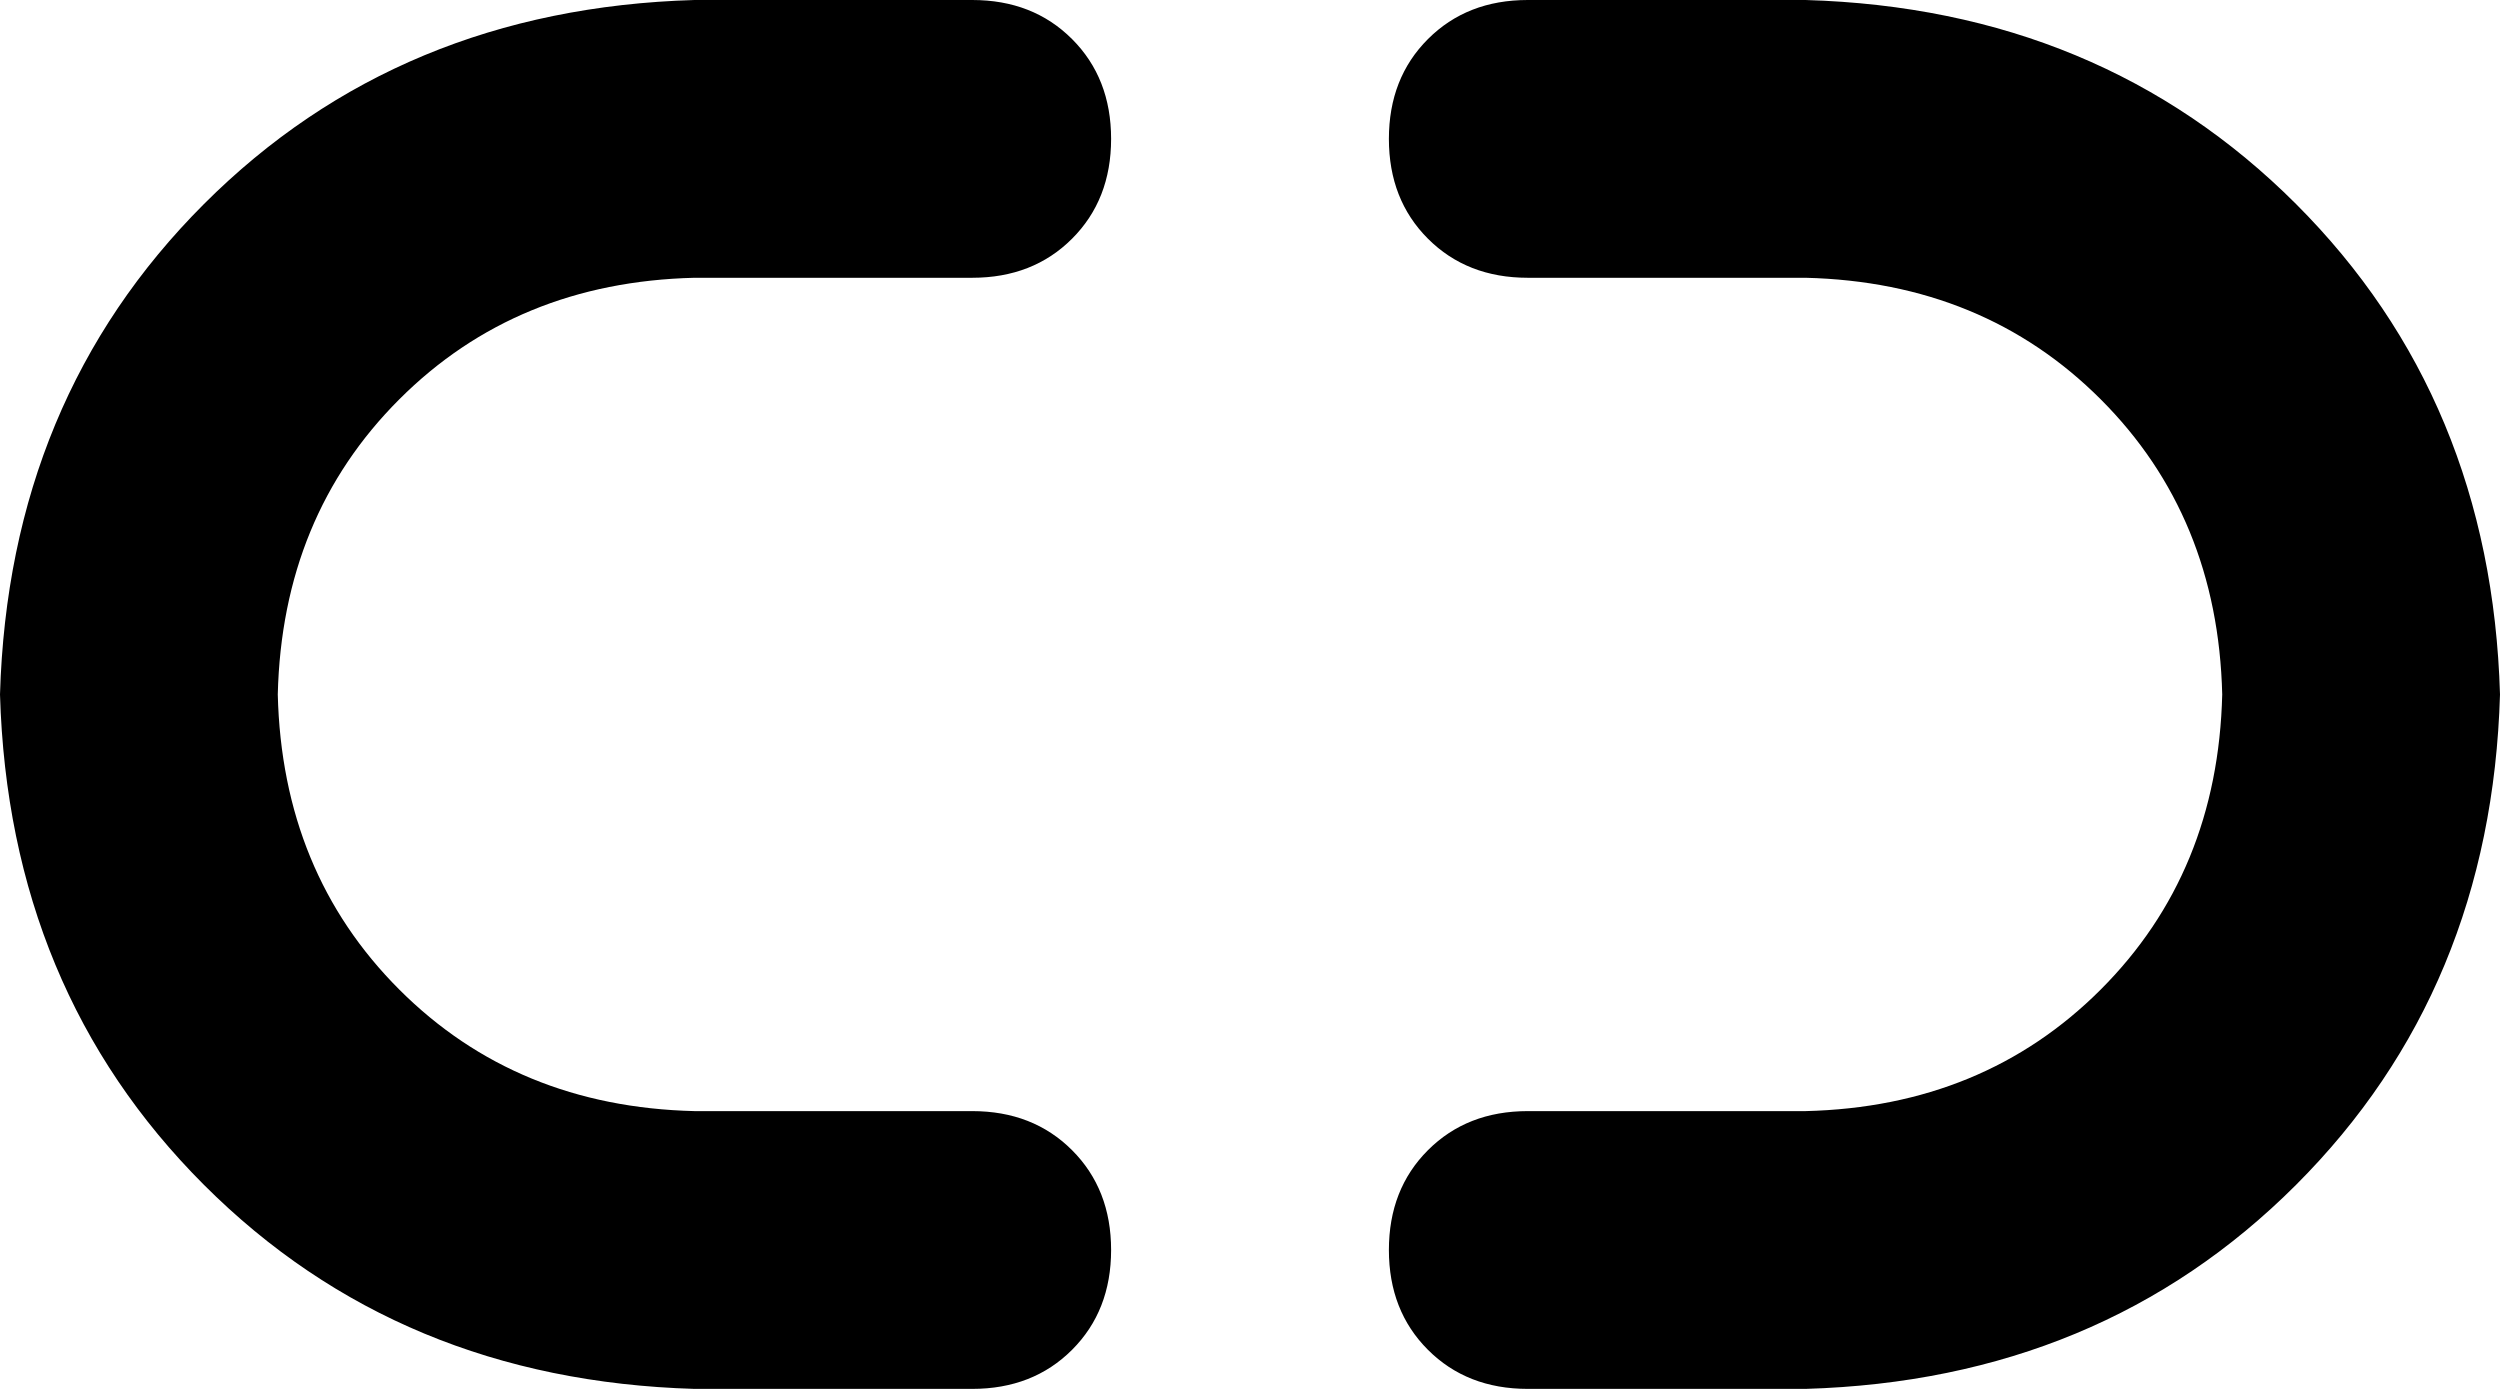 <svg xmlns="http://www.w3.org/2000/svg" viewBox="0 0 576 320">
    <path d="M 160 0 Q 92 2 47 47 L 47 47 Q 2 92 0 160 Q 2 228 47 273 Q 92 318 160 320 L 224 320 Q 238 320 247 311 Q 256 302 256 288 Q 256 274 247 265 Q 238 256 224 256 L 160 256 Q 119 255 92 228 Q 65 201 64 160 Q 65 119 92 92 Q 119 65 160 64 L 224 64 Q 238 64 247 55 Q 256 46 256 32 Q 256 18 247 9 Q 238 0 224 0 L 160 0 L 160 0 Z M 416 0 L 352 0 Q 338 0 329 9 Q 320 18 320 32 Q 320 46 329 55 Q 338 64 352 64 L 416 64 Q 457 65 484 92 Q 511 119 512 160 Q 511 201 484 228 Q 457 255 416 256 L 352 256 Q 338 256 329 265 Q 320 274 320 288 Q 320 302 329 311 Q 338 320 352 320 L 416 320 Q 484 318 529 273 Q 574 228 576 160 Q 574 92 529 47 Q 484 2 416 0 L 416 0 Z"/>
</svg>
